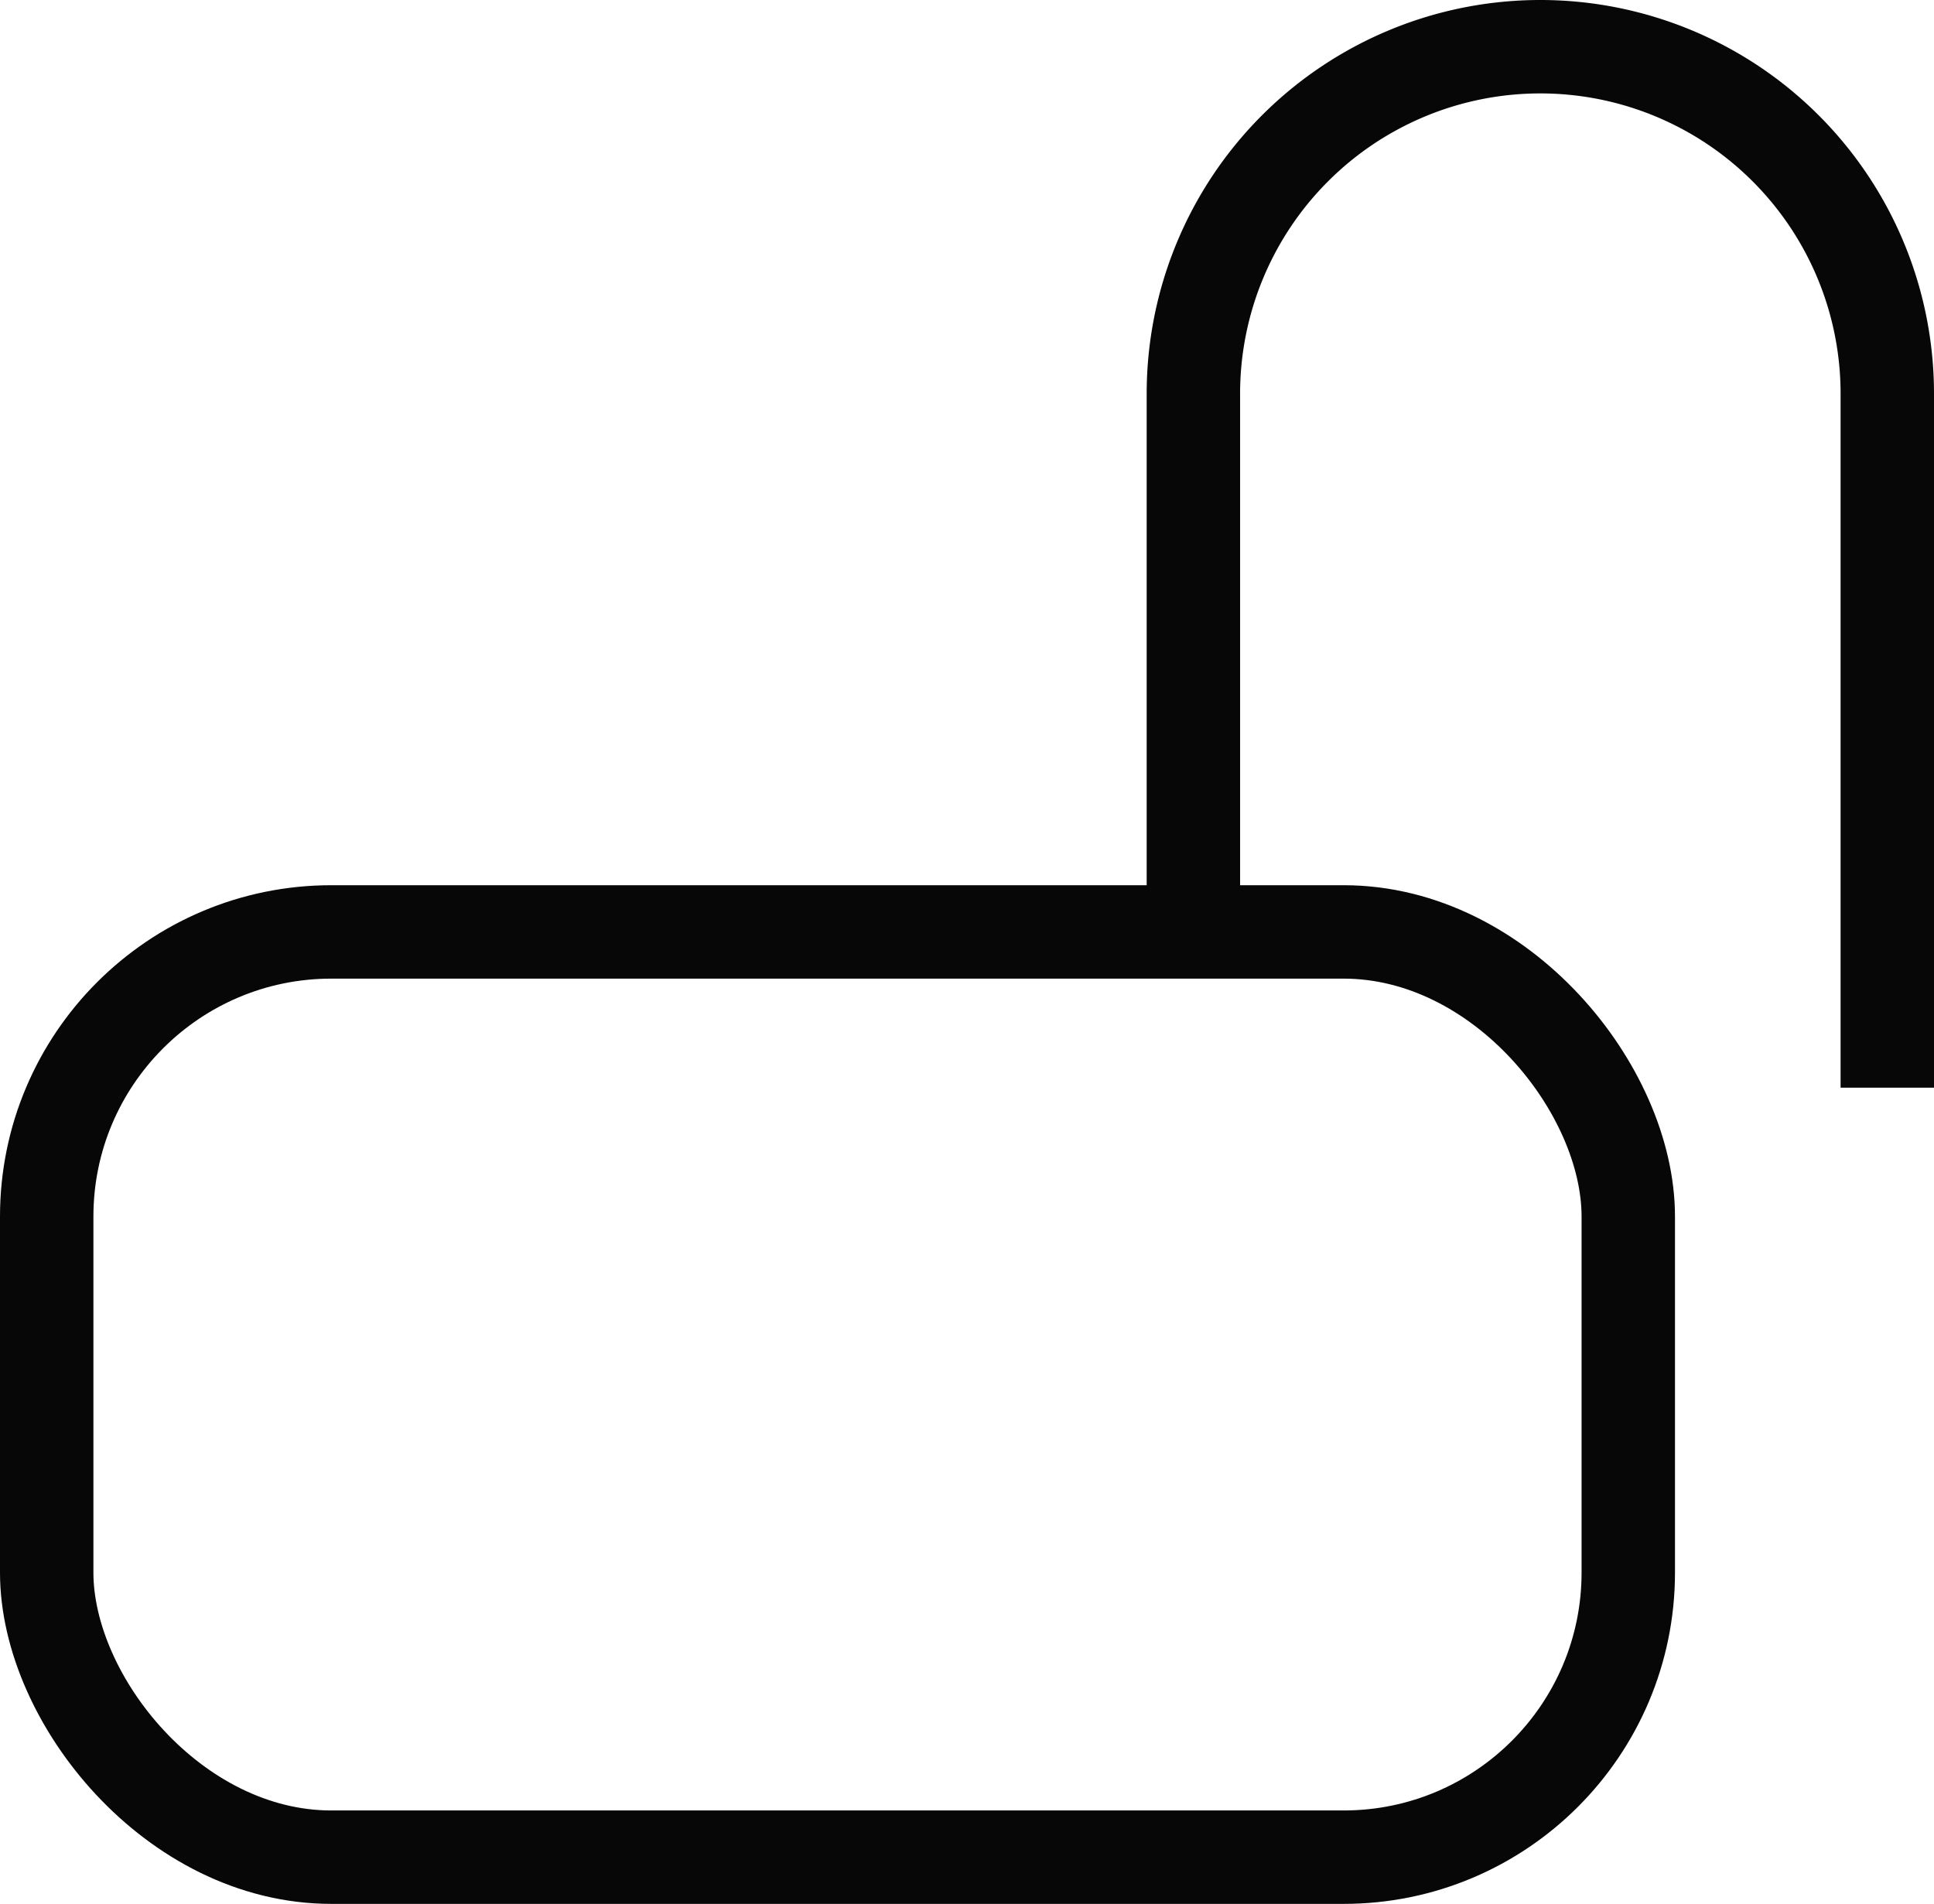 <svg id="Layer_1" data-name="Layer 1" xmlns="http://www.w3.org/2000/svg" viewBox="0 0 144.93 142.67"><defs><style>.cls-1{fill:none;stroke:#070707;stroke-miterlimit:10;stroke-width:7px;}</style></defs><title>OLock</title><rect class="cls-1" x="3.5" y="69.83" width="118.52" height="69.33" rx="21.33"/><path class="cls-1" d="M333.11,243.74v-52a26,26,0,0,0-52,0v40.33" transform="translate(-191.68 -162.24)"/></svg>
